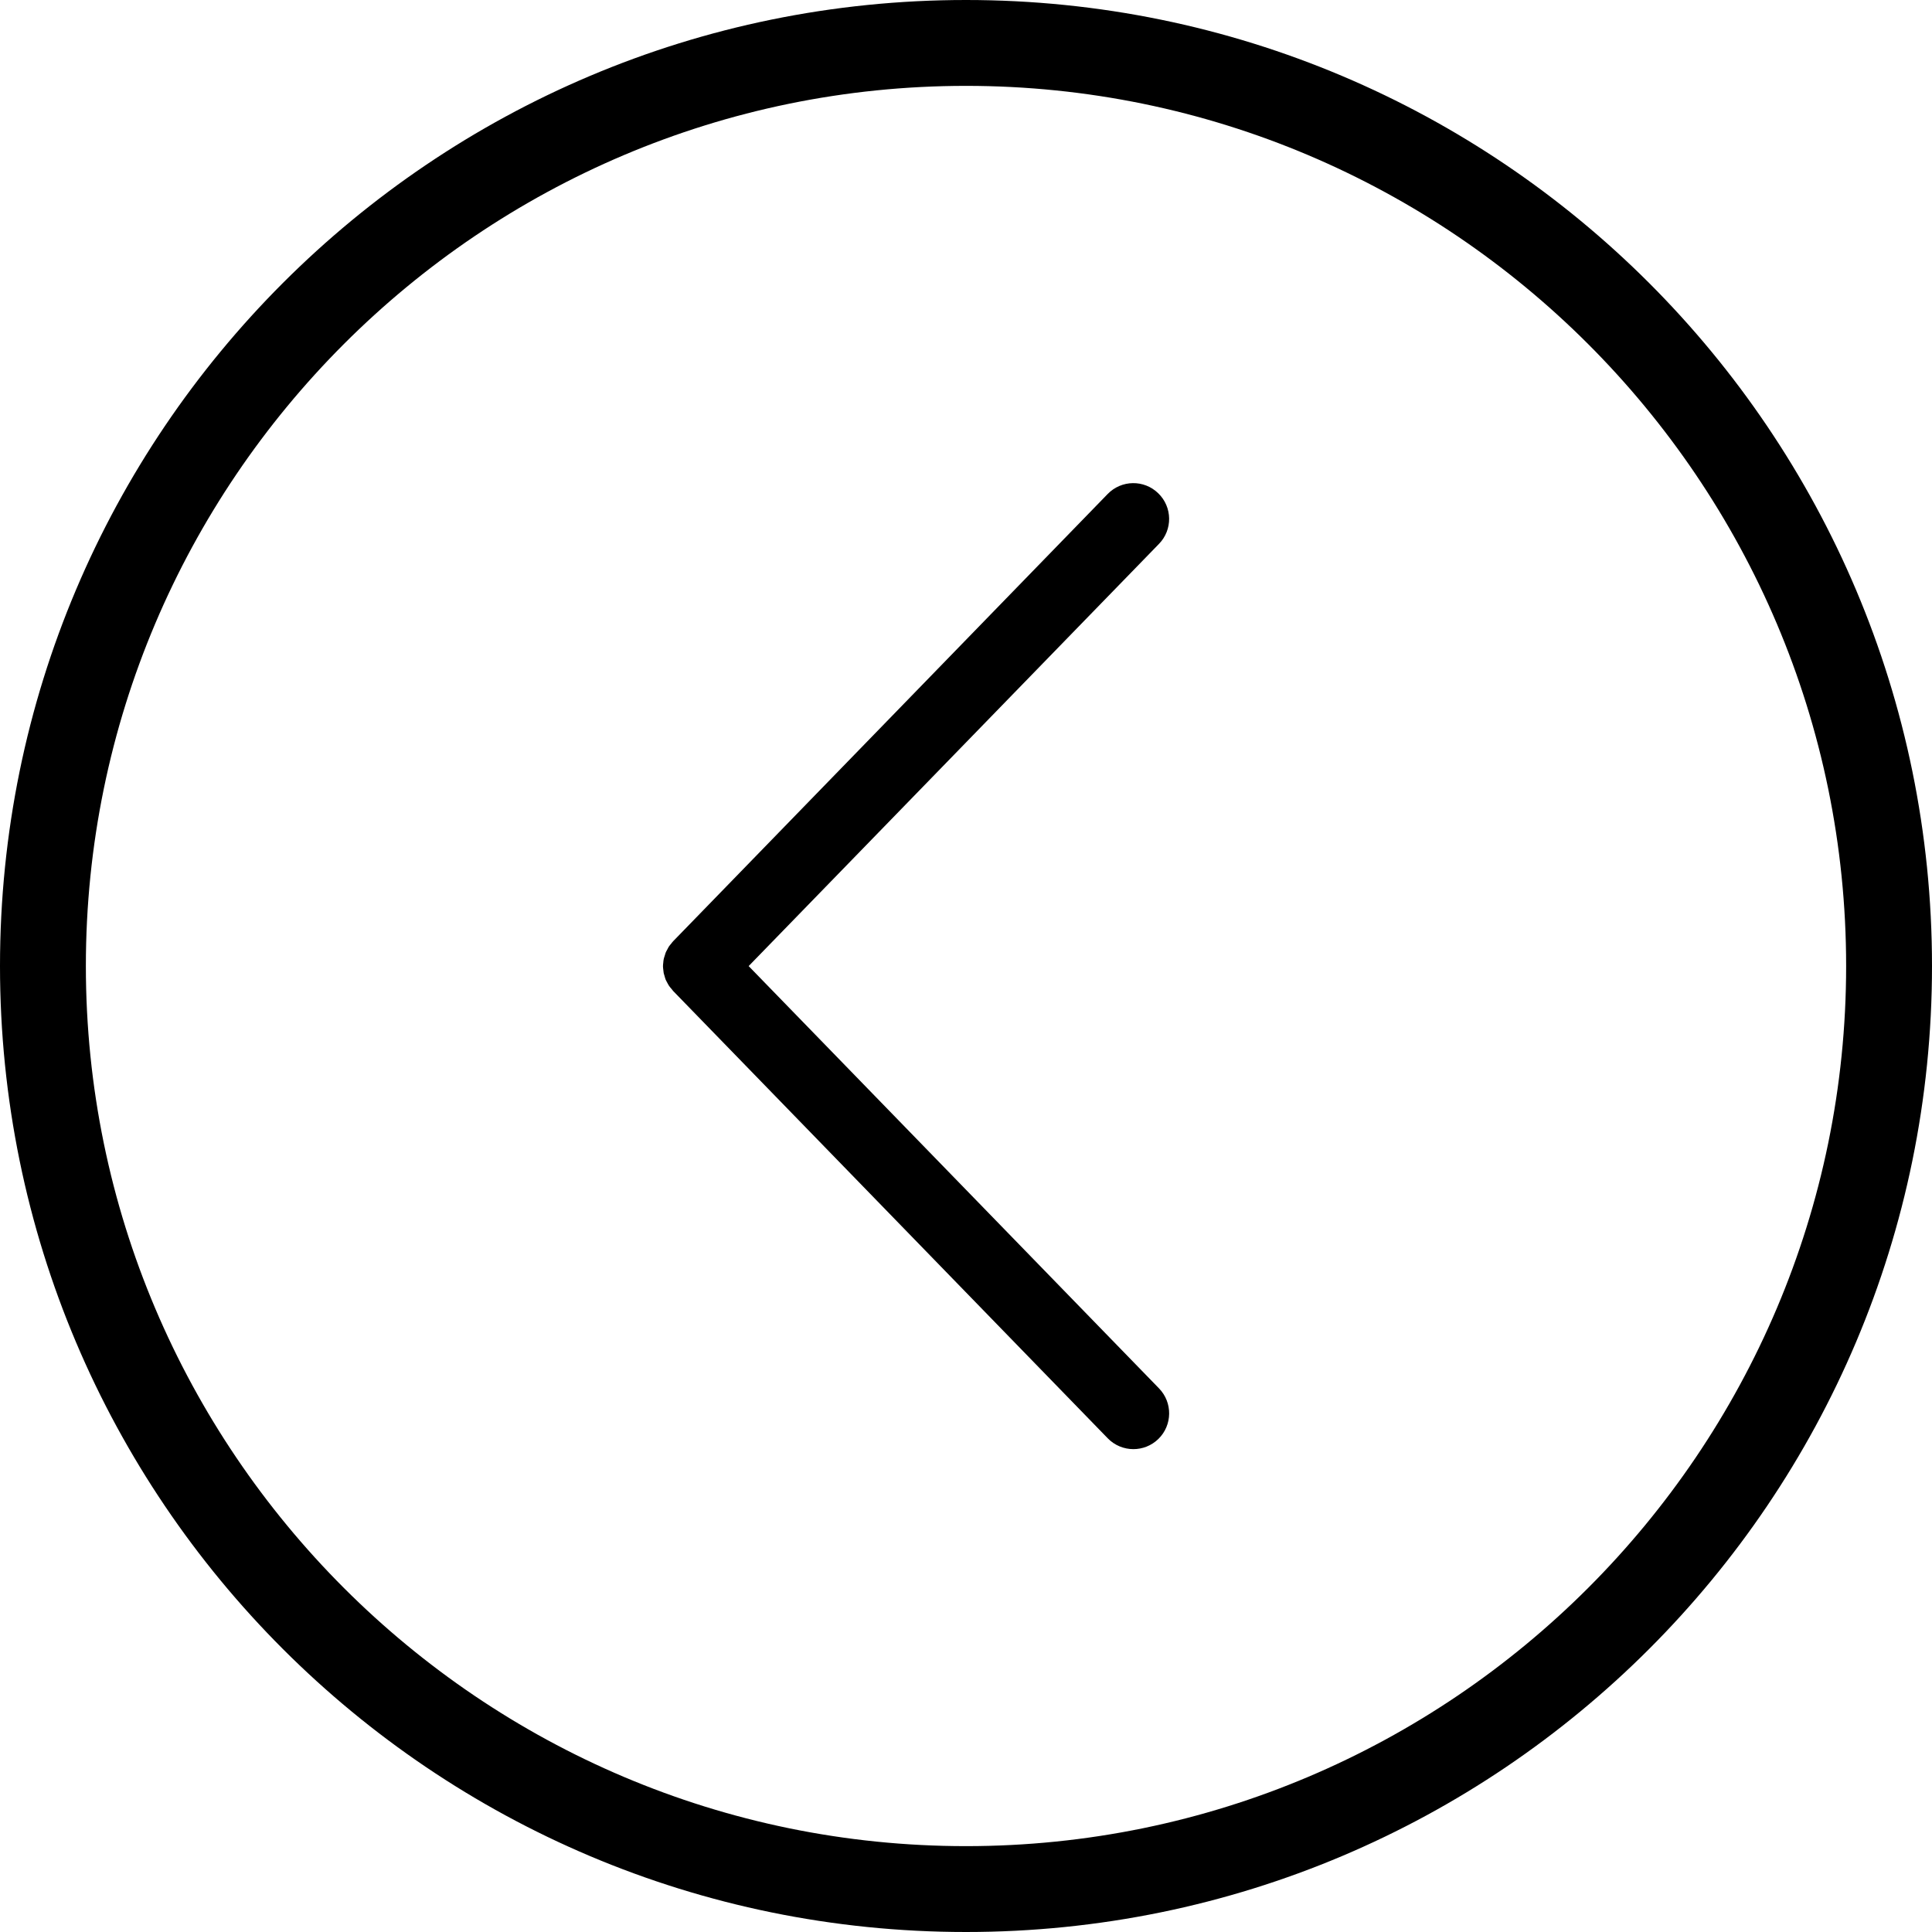 <!-- Generated by IcoMoon.io -->
<svg version="1.1" xmlns="http://www.w3.org/2000/svg" width="512" height="512" viewBox="0 0 512 512">
<title></title>
<g id="icomoon-ignore">
</g>
<path d="M176.808 260.392c-0.13-0.26-0.297-0.519-0.407-0.796-0.13-0.296-0.185-0.611-0.278-0.908-0.074-0.278-0.185-0.555-0.241-0.834-0.055-0.296-0.074-0.611-0.111-0.926-0.037-0.296-0.074-0.592-0.074-0.889s0.037-0.593 0.074-0.889c0.037-0.315 0.037-0.611 0.111-0.926 0.055-0.278 0.148-0.555 0.241-0.833 0.093-0.315 0.167-0.611 0.278-0.907 0.111-0.278 0.26-0.537 0.407-0.797 0.148-0.278 0.278-0.574 0.463-0.852 0.167-0.26 0.389-0.5 0.593-0.741 0.167-0.222 0.315-0.445 0.518-0.648l115.162-118.532c3.649-3.76 9.649-3.853 13.409-0.185 3.76 3.649 3.853 9.649 0.185 13.409l-108.737 111.885 108.756 111.918c3.649 3.76 3.556 9.76-0.185 13.409-1.852 1.796-4.241 2.685-6.611 2.685-2.463 0-4.945-0.963-6.797-2.87l-115.161-118.533c-0.185-0.204-0.333-0.426-0.518-0.648-0.203-0.241-0.426-0.481-0.593-0.741-0.185-0.278-0.333-0.574-0.482-0.852l-0 0.001z"></path>
<path d="M256 22.756c-128.597 0-233.244 104.647-233.244 233.244s104.647 233.245 233.244 233.245c128.597 0 233.245-104.647 233.245-233.245s-104.647-233.244-233.245-233.244zM256 0c141.38 0 256 114.62 256 256s-114.62 256-256 256c-141.381 0-256-114.62-256-256s114.62-256 256-256z"></path>
</svg>
